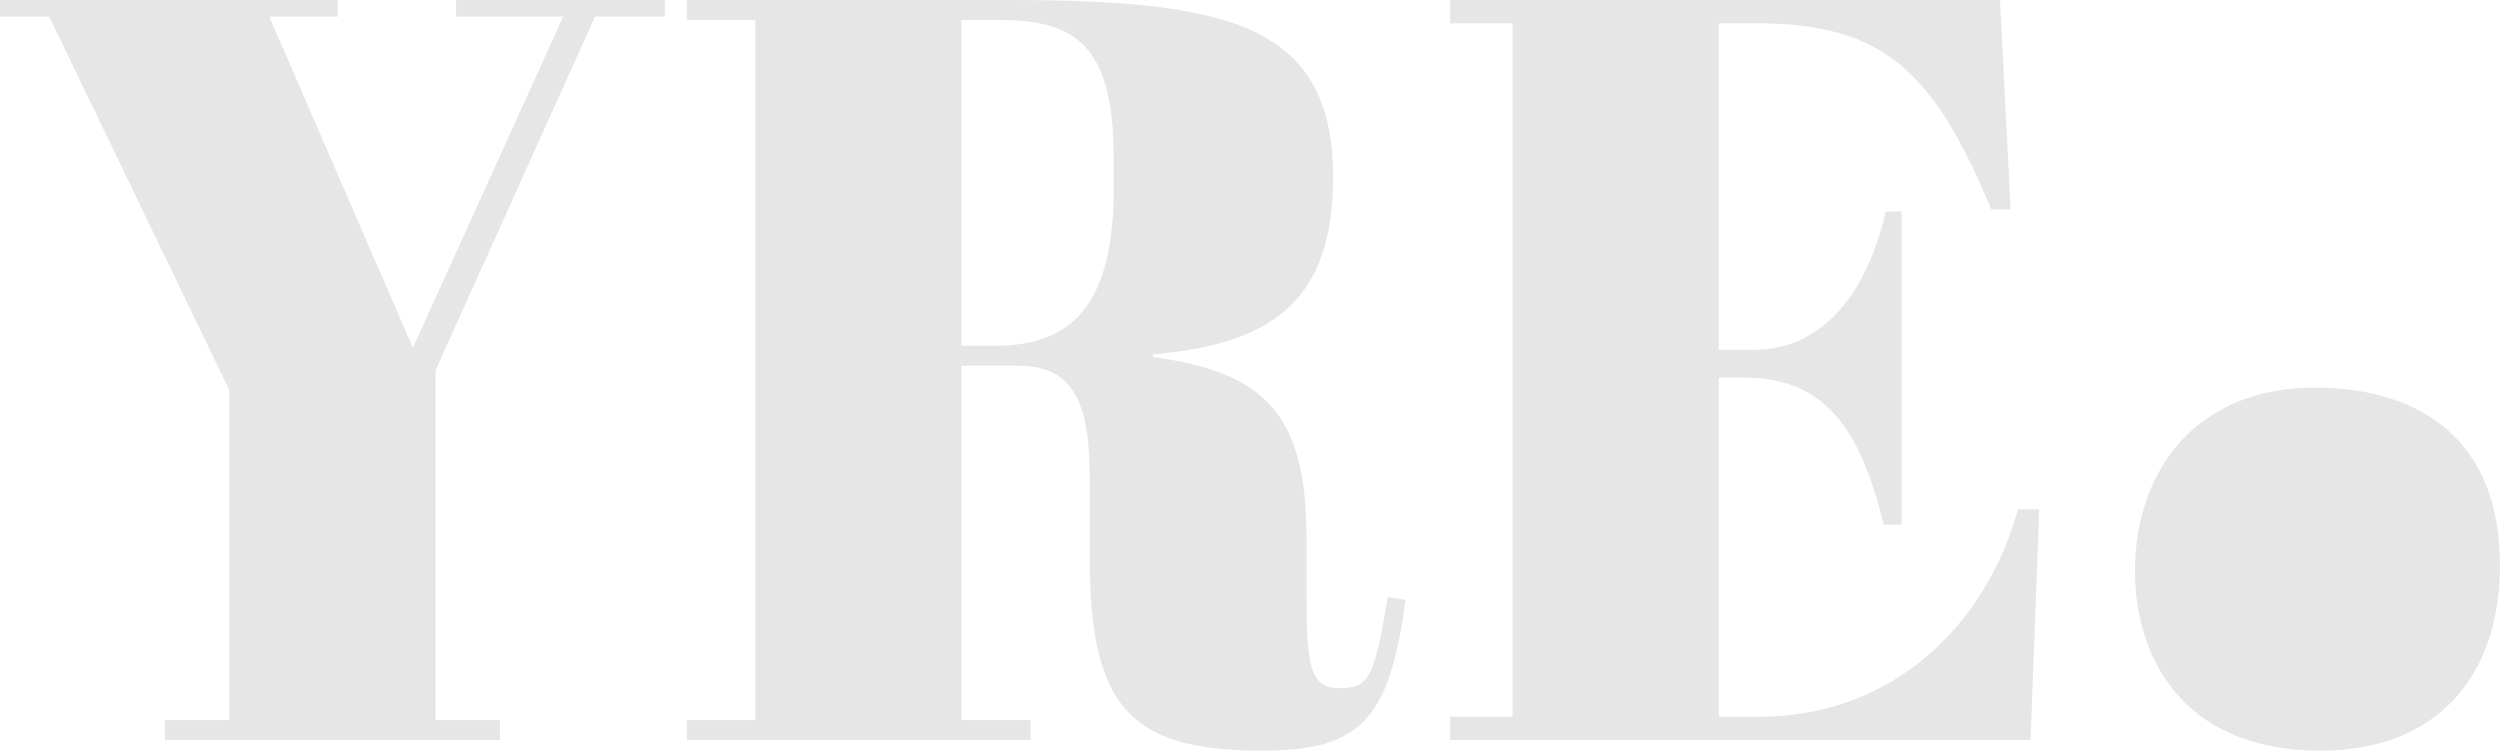 <svg id="Layer_1" data-name="Layer 1" xmlns="http://www.w3.org/2000/svg" viewBox="0 0 376 112.9">
  <defs>
    <style>
      .cls-1 {
        fill: #e6e6e6;
      }
    </style>
  </defs>
  <g>
    <path class="cls-1" d="M91.7,9.2H75.6V6.7H107V9.2H96.5l-24,53.2V115h9.7v3H31.8v-3h9.7V65.4L14.4,9.2H7V6.7H57.8V9.2H47.5L69.1,59Z" transform="translate(-7 -6.7)"/>
    <path class="cls-1" d="M151.6,61.7V115H162v3H110.3v-3h10.3V9.7H110.3v-3h48c33.3,0,49.2,3.5,49.2,26.7,0,19.4-10.2,25.1-27.1,26.6v.4c17.2,2.3,23.1,8.9,23.1,27.4v8.4c0,10.4.5,14,4.9,14s5.3-1.3,7.3-13.7l2.7.4c-2.4,18.1-6.8,22.7-21.6,22.7-20,0-25.9-6.7-25.9-29.1V78.9c0-11.3-2.2-17.2-10.8-17.2Zm0-3h5.1c11.8,0,17.8-6.5,17.8-23.7V30.4c0-17.8-6.5-20.7-17.6-20.7h-5.3Z" transform="translate(-7 -6.7)"/>
    <path class="cls-1" d="M307.8,6.7l1.6,31.5h-2.9c-8.7-20.8-16.2-28-35.4-28h-5.6V59.3h5.4c10.3,0,17-8.7,19.7-20.8H293V85.6h-2.7c-3.8-15.9-9.9-22.1-21-22.1h-3.8v51h6c20.2,0,34.2-13.8,39-31.2h3.2L312.4,118H225.1v-3.5h9.4V10.2h-9.4V6.7Z" transform="translate(-7 -6.7)"/>
    <path class="cls-1" d="M355.1,65c16.3,0,27.9,8.2,27.9,26.7,0,16.6-9.4,27.9-27,27.9-21,0-27.9-14.4-27.9-27C328.1,77.3,337.5,65,355.1,65Z" transform="translate(-7 -6.7)"/>
  </g>
</svg>
